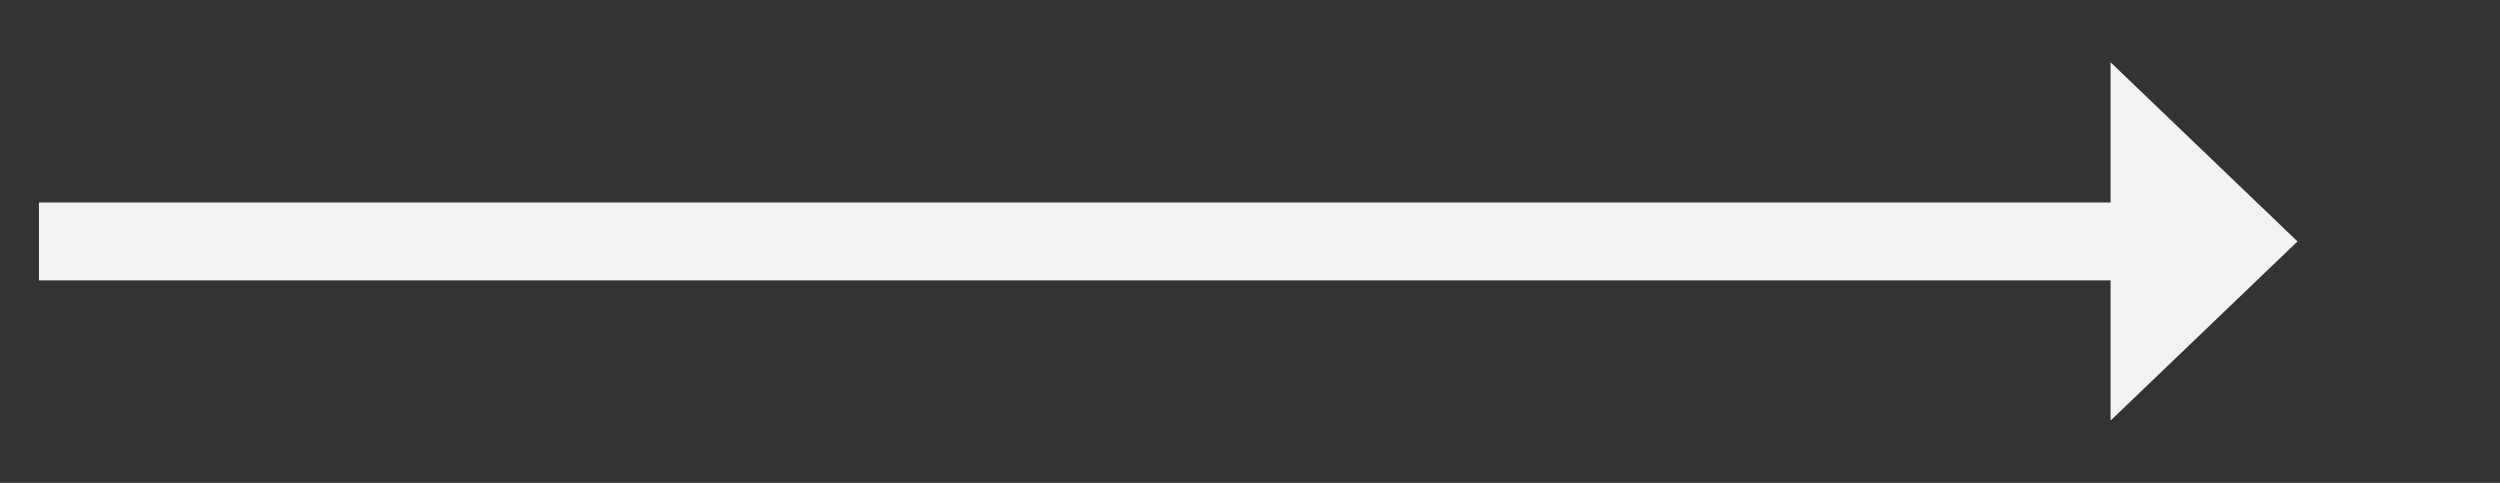 ﻿<?xml version="1.0" encoding="utf-8"?>
<svg version="1.1" xmlns:xlink="http://www.w3.org/1999/xlink" width="160.5px" height="31px" xmlns="http://www.w3.org/2000/svg">
  <rect width="100%" height="100%" fill="#333333" stroke="none"/>
  <g transform="matrix(1 0 0 1 -816.5 -8990 )">
    <path d="M 952 9017  L 964 9005.5  L 952 8994  L 952 9017  Z " fill-rule="nonzero" fill="#f2f2f2" stroke="none" />
    <path d="M 819 9005.5  L 955 9005.5  " stroke-width="5" stroke="#f2f2f2" fill="none" />
  </g>
</svg>